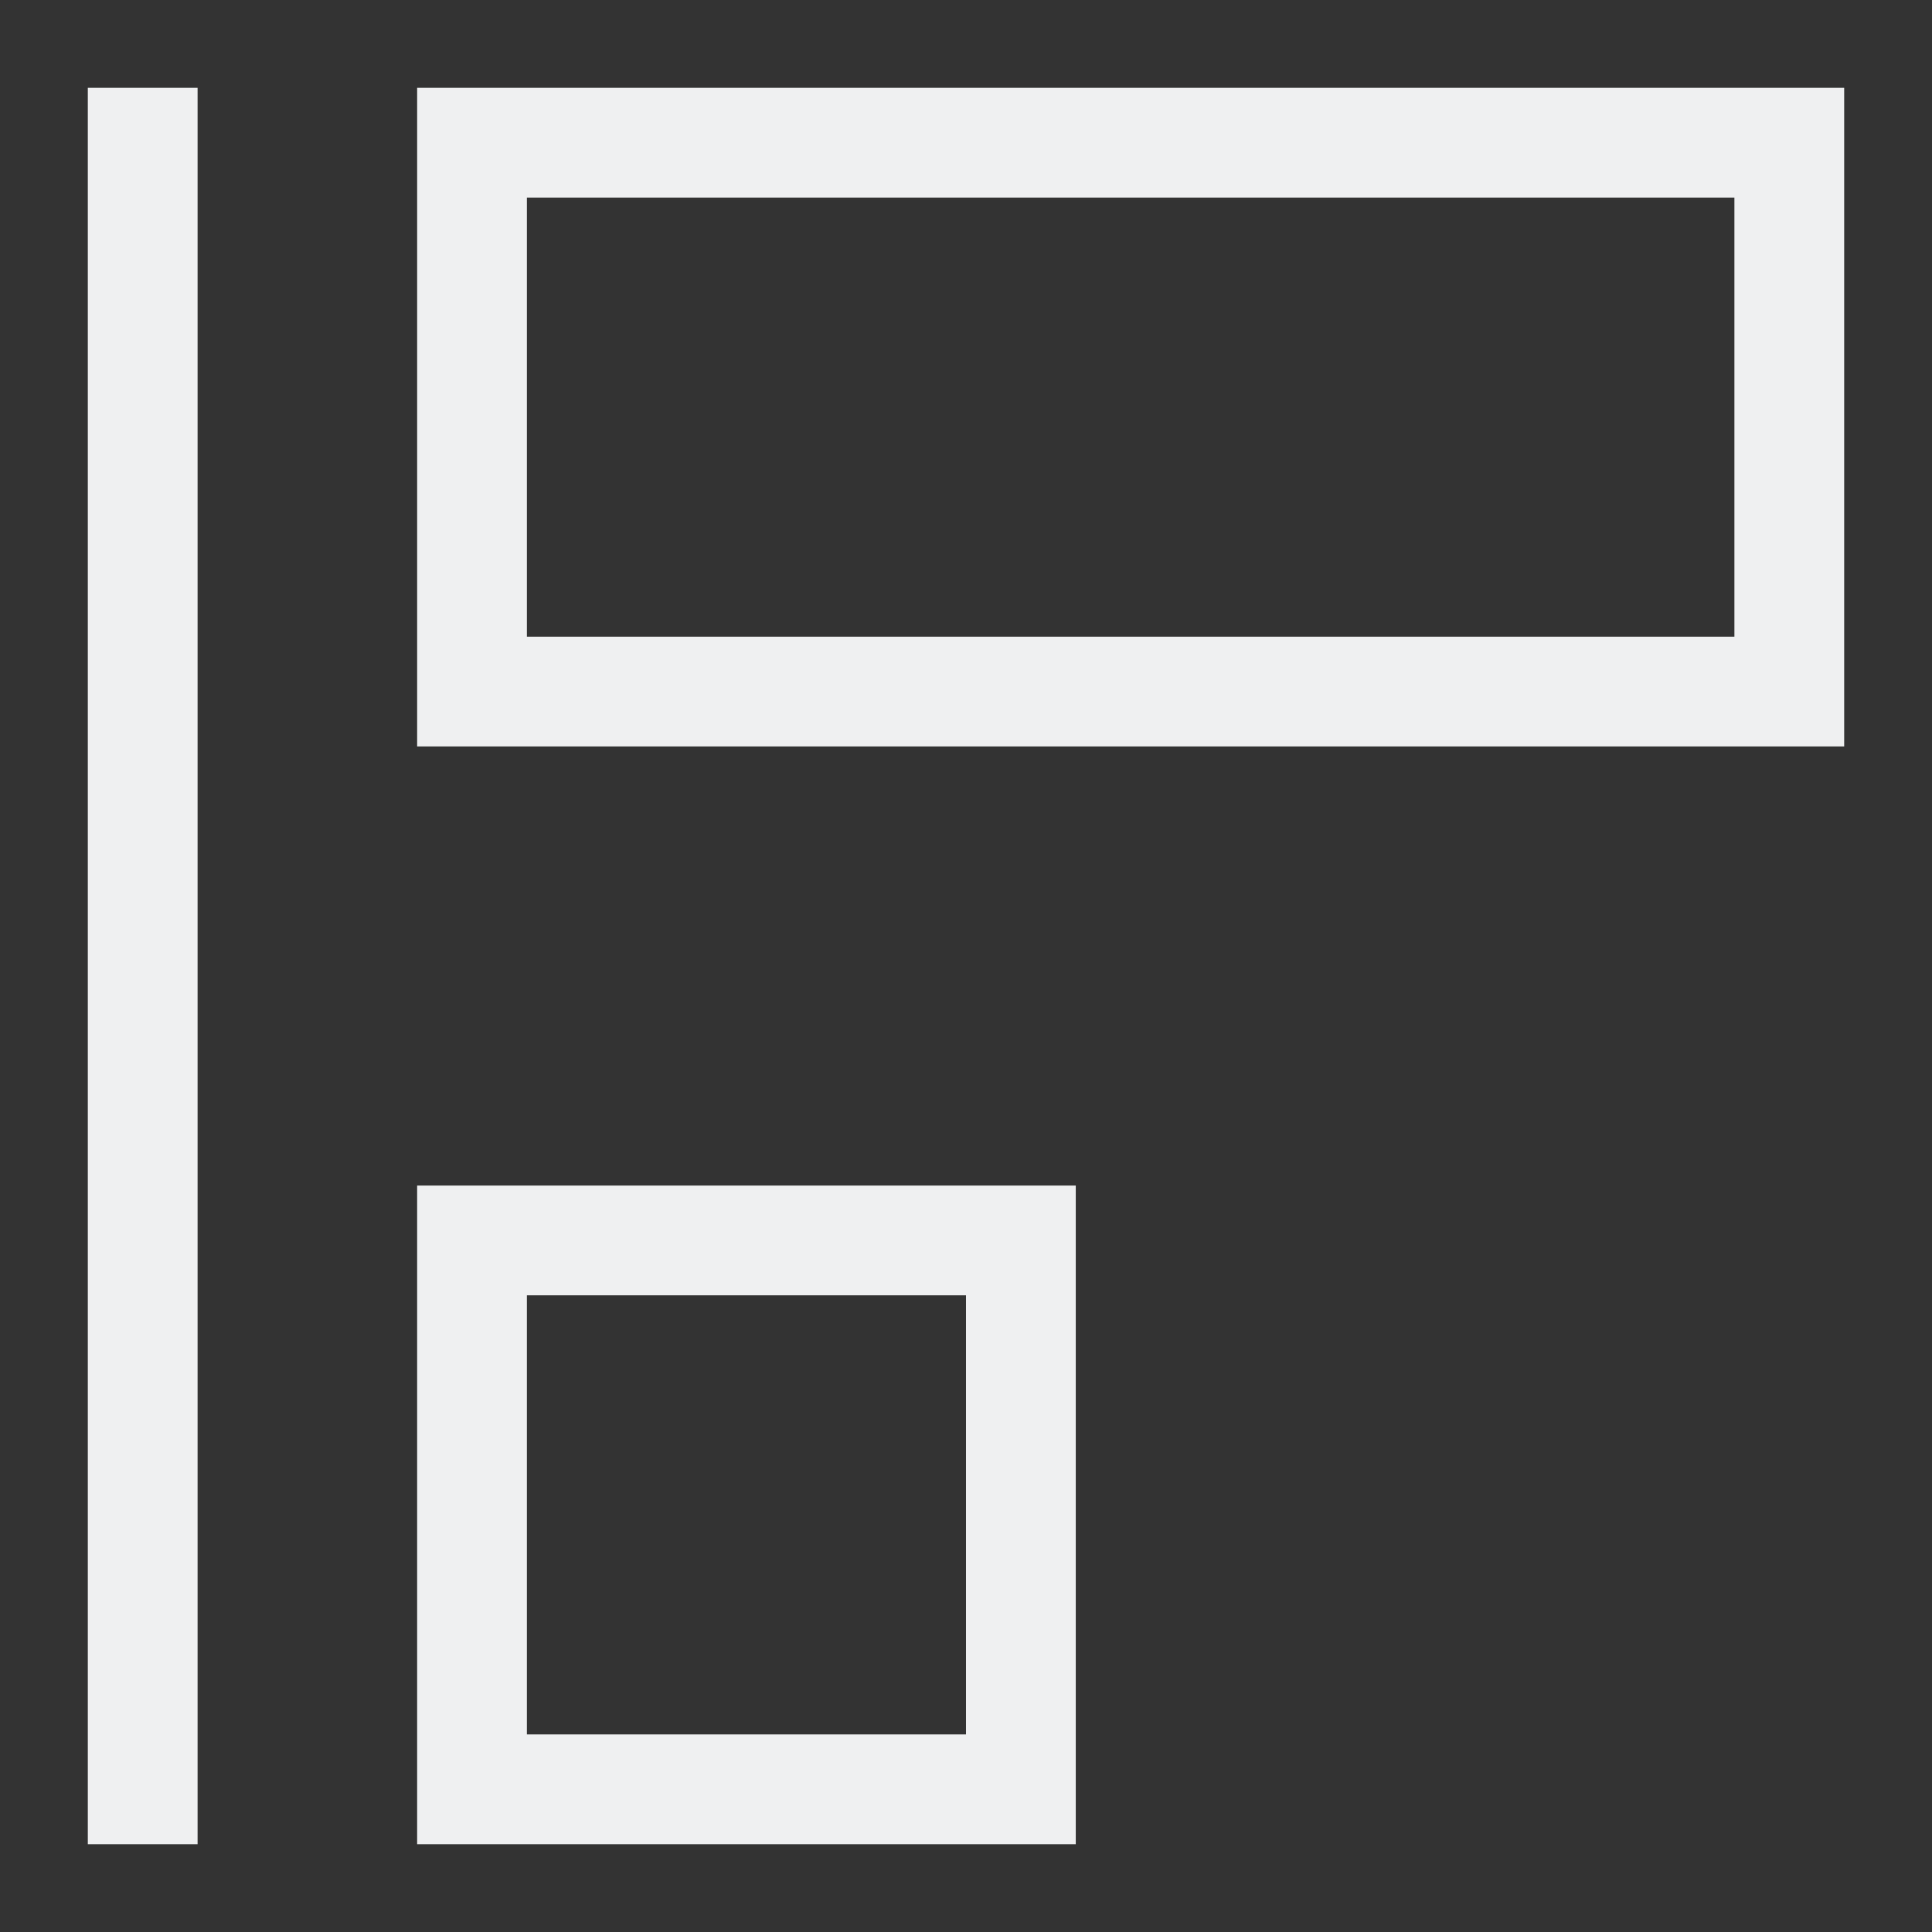 <?xml version="1.0" encoding="UTF-8"?>
<svg version="1.1" viewBox="0 0 22 22" xmlns="http://www.w3.org/2000/svg">
 <rect x="0" y="0" width="22" height="22" fill="#333333" stroke="none"/>
 <defs>
  <style type="text/css">.ColorScheme-Text {
        color:#eff0f1;
      }</style>
 </defs>
 <path class="ColorScheme-Text" d="m21 8.5h-16.25v-7.5h16.25v7.5m-1.25-1.25v-5h-13.75v5h13.75m-7.5 13.75h-7.5v-7.5h7.5v7.5m-1.25-1.25v-5h-5v5h5m-8.75 1.25h-1.25v-20h1.25v20" color="#eff0f1" fill="currentColor"/>
</svg>
